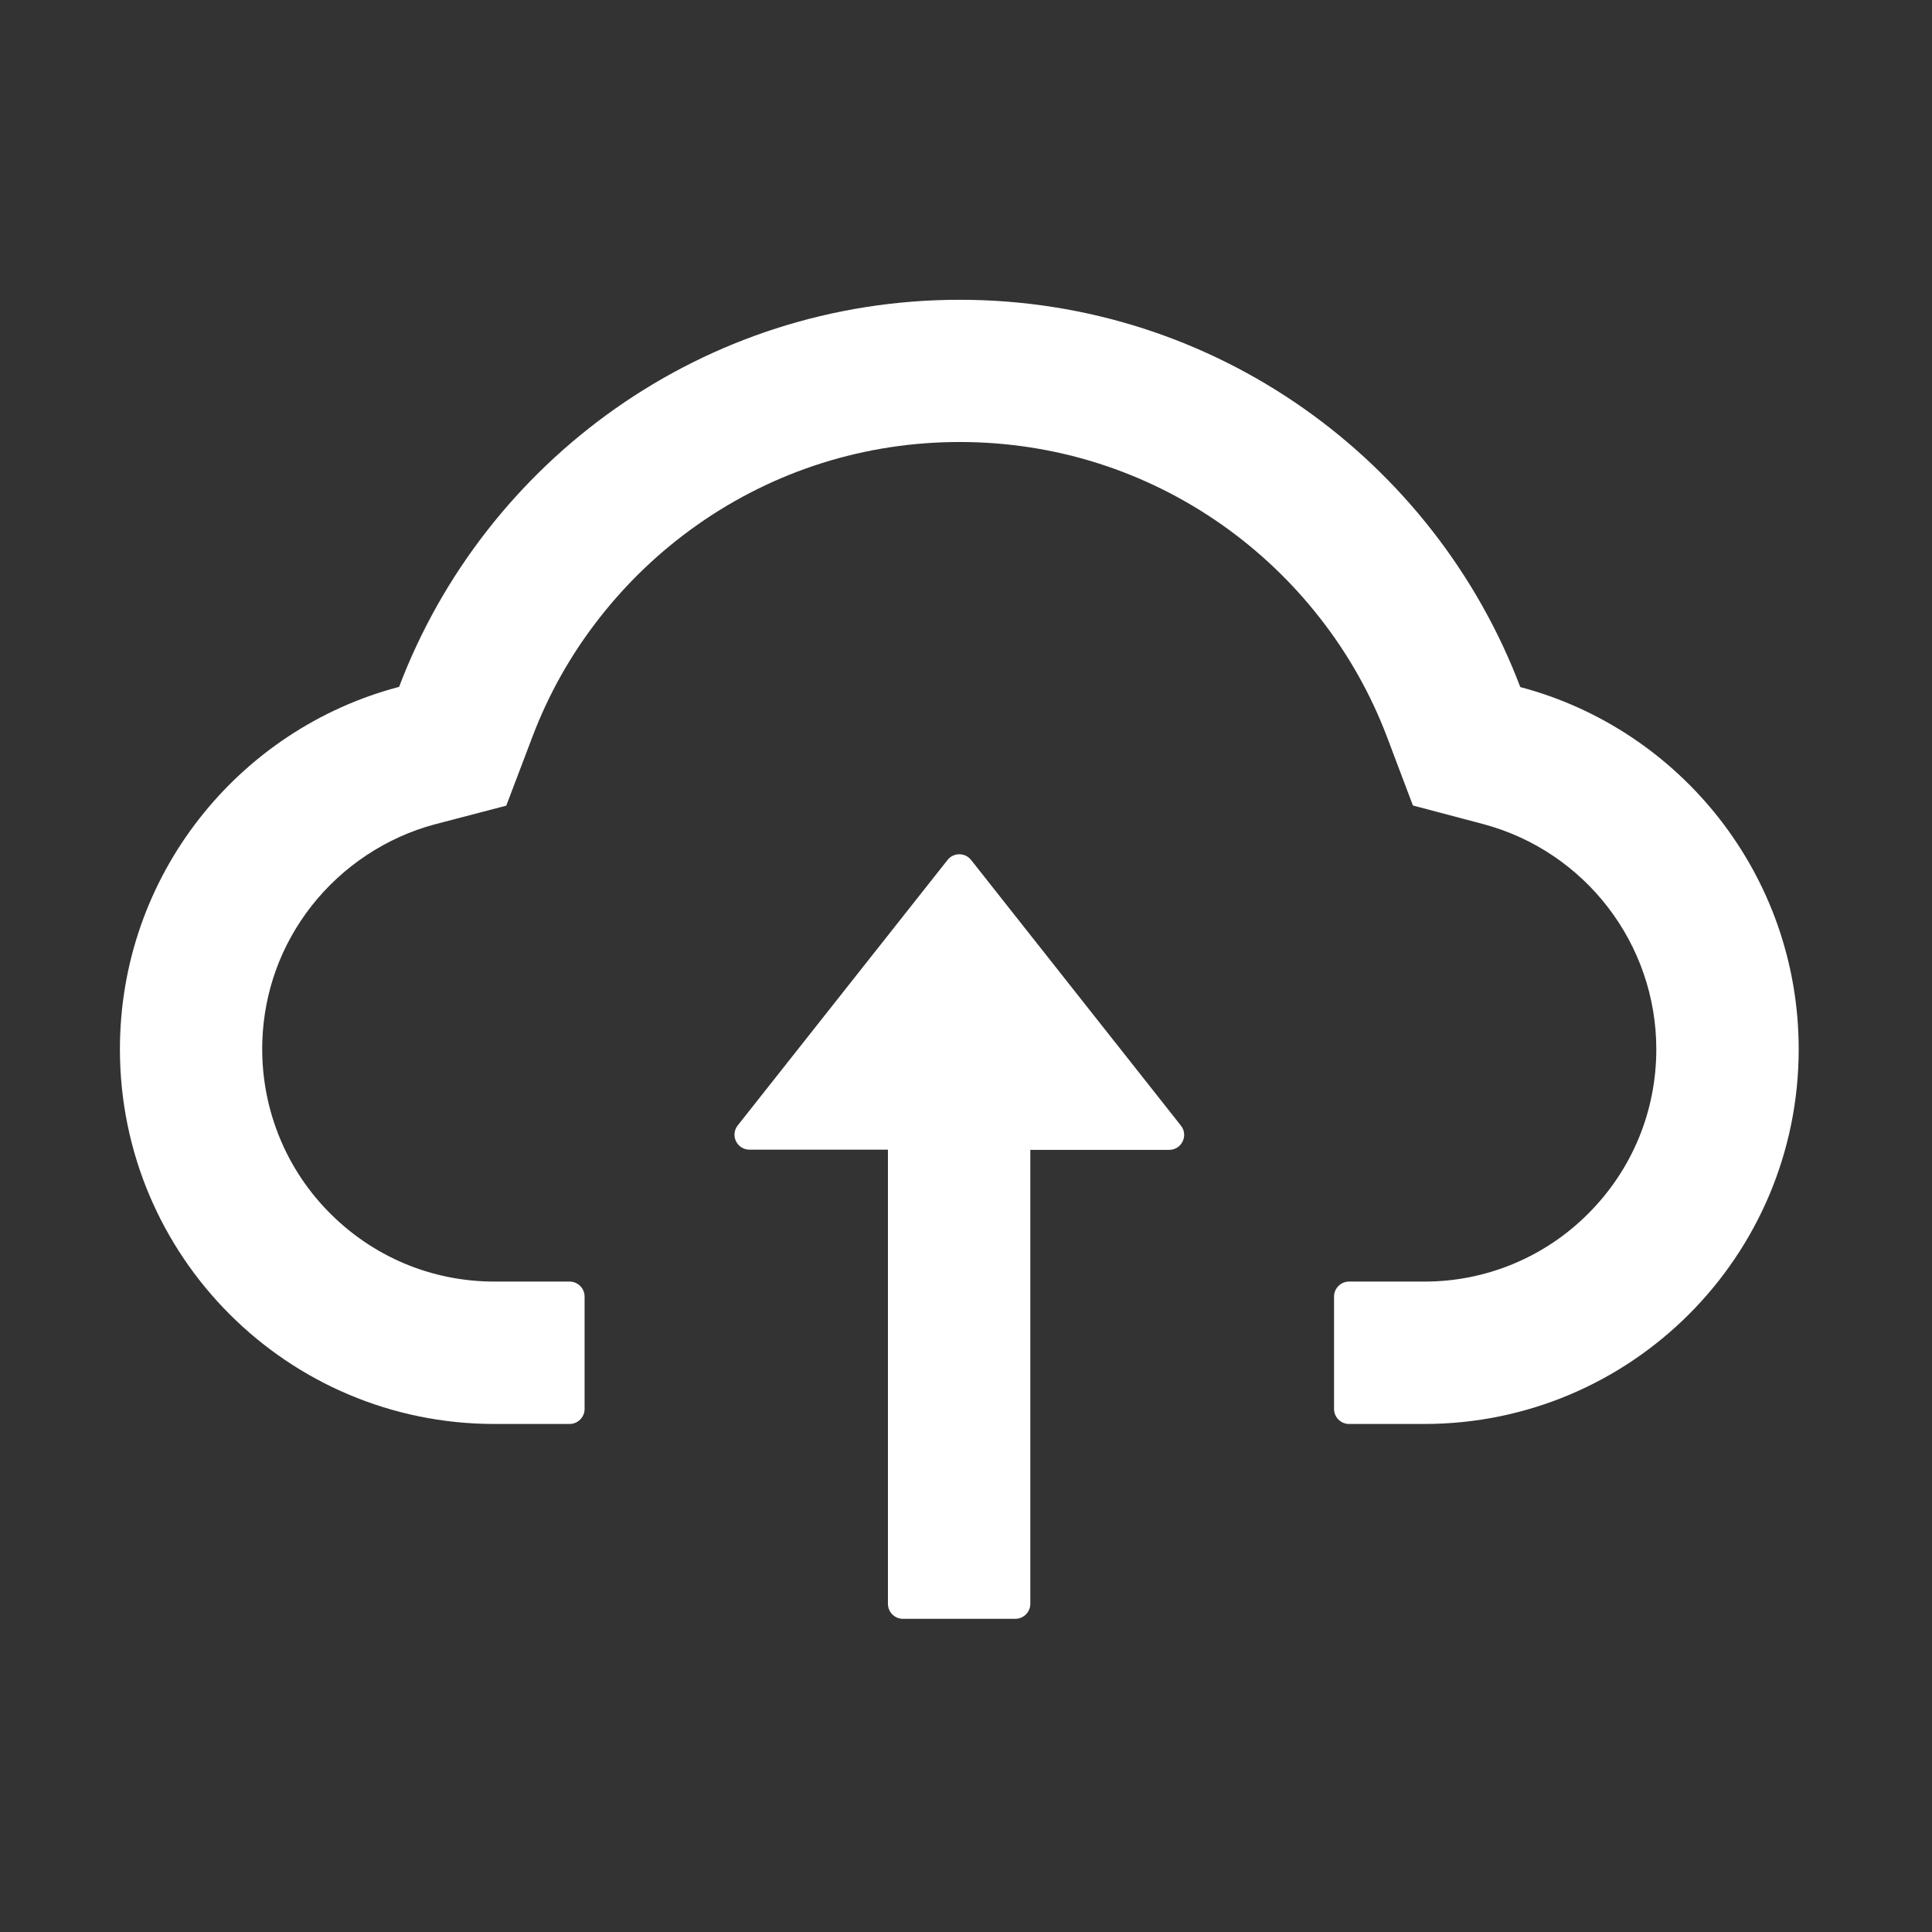<svg width="86" height="86" viewBox="0 0 86 86" fill="none" xmlns="http://www.w3.org/2000/svg">
<rect x="0" y="0" width="86" height="86" fill="#333333" stroke="none"/>
<path d="M43.228 38.282C43.165 38.202 43.086 38.137 42.995 38.093C42.904 38.049 42.804 38.026 42.702 38.026C42.601 38.026 42.501 38.049 42.41 38.093C42.319 38.137 42.239 38.202 42.177 38.282L32.836 50.1C32.759 50.198 32.711 50.316 32.698 50.44C32.685 50.565 32.707 50.69 32.762 50.802C32.817 50.914 32.902 51.009 33.008 51.075C33.114 51.141 33.236 51.176 33.361 51.176H39.525V71.392C39.525 71.759 39.825 72.059 40.192 72.059H45.196C45.563 72.059 45.863 71.759 45.863 71.392V51.184H52.043C52.602 51.184 52.911 50.542 52.569 50.108L43.228 38.282Z" fill="white"/>
<path d="M67.673 30.584C63.853 20.509 54.12 13.344 42.719 13.344C31.318 13.344 21.585 20.5 17.765 30.575C10.617 32.452 5.338 38.965 5.338 46.705C5.338 55.921 12.802 63.386 22.01 63.386H25.354C25.721 63.386 26.022 63.086 26.022 62.718V57.714C26.022 57.347 25.721 57.047 25.354 57.047H22.01C19.199 57.047 16.555 55.929 14.587 53.903C12.627 51.885 11.585 49.166 11.677 46.347C11.752 44.145 12.502 42.076 13.862 40.333C15.254 38.557 17.206 37.264 19.375 36.689L22.535 35.863L23.695 32.81C24.412 30.909 25.413 29.132 26.672 27.523C27.916 25.927 29.388 24.525 31.043 23.361C34.47 20.951 38.507 19.675 42.719 19.675C46.931 19.675 50.967 20.951 54.395 23.361C56.055 24.529 57.523 25.93 58.765 27.523C60.025 29.132 61.026 30.917 61.743 32.81L62.894 35.855L66.046 36.689C70.567 37.906 73.728 42.018 73.728 46.705C73.728 49.466 72.652 52.068 70.7 54.02C69.743 54.982 68.605 55.746 67.35 56.265C66.096 56.785 64.752 57.051 63.394 57.047H60.05C59.683 57.047 59.383 57.347 59.383 57.714V62.718C59.383 63.086 59.683 63.386 60.05 63.386H63.394C72.602 63.386 80.066 55.921 80.066 46.705C80.066 38.974 74.804 32.468 67.673 30.584Z" fill="white"/>
</svg>
